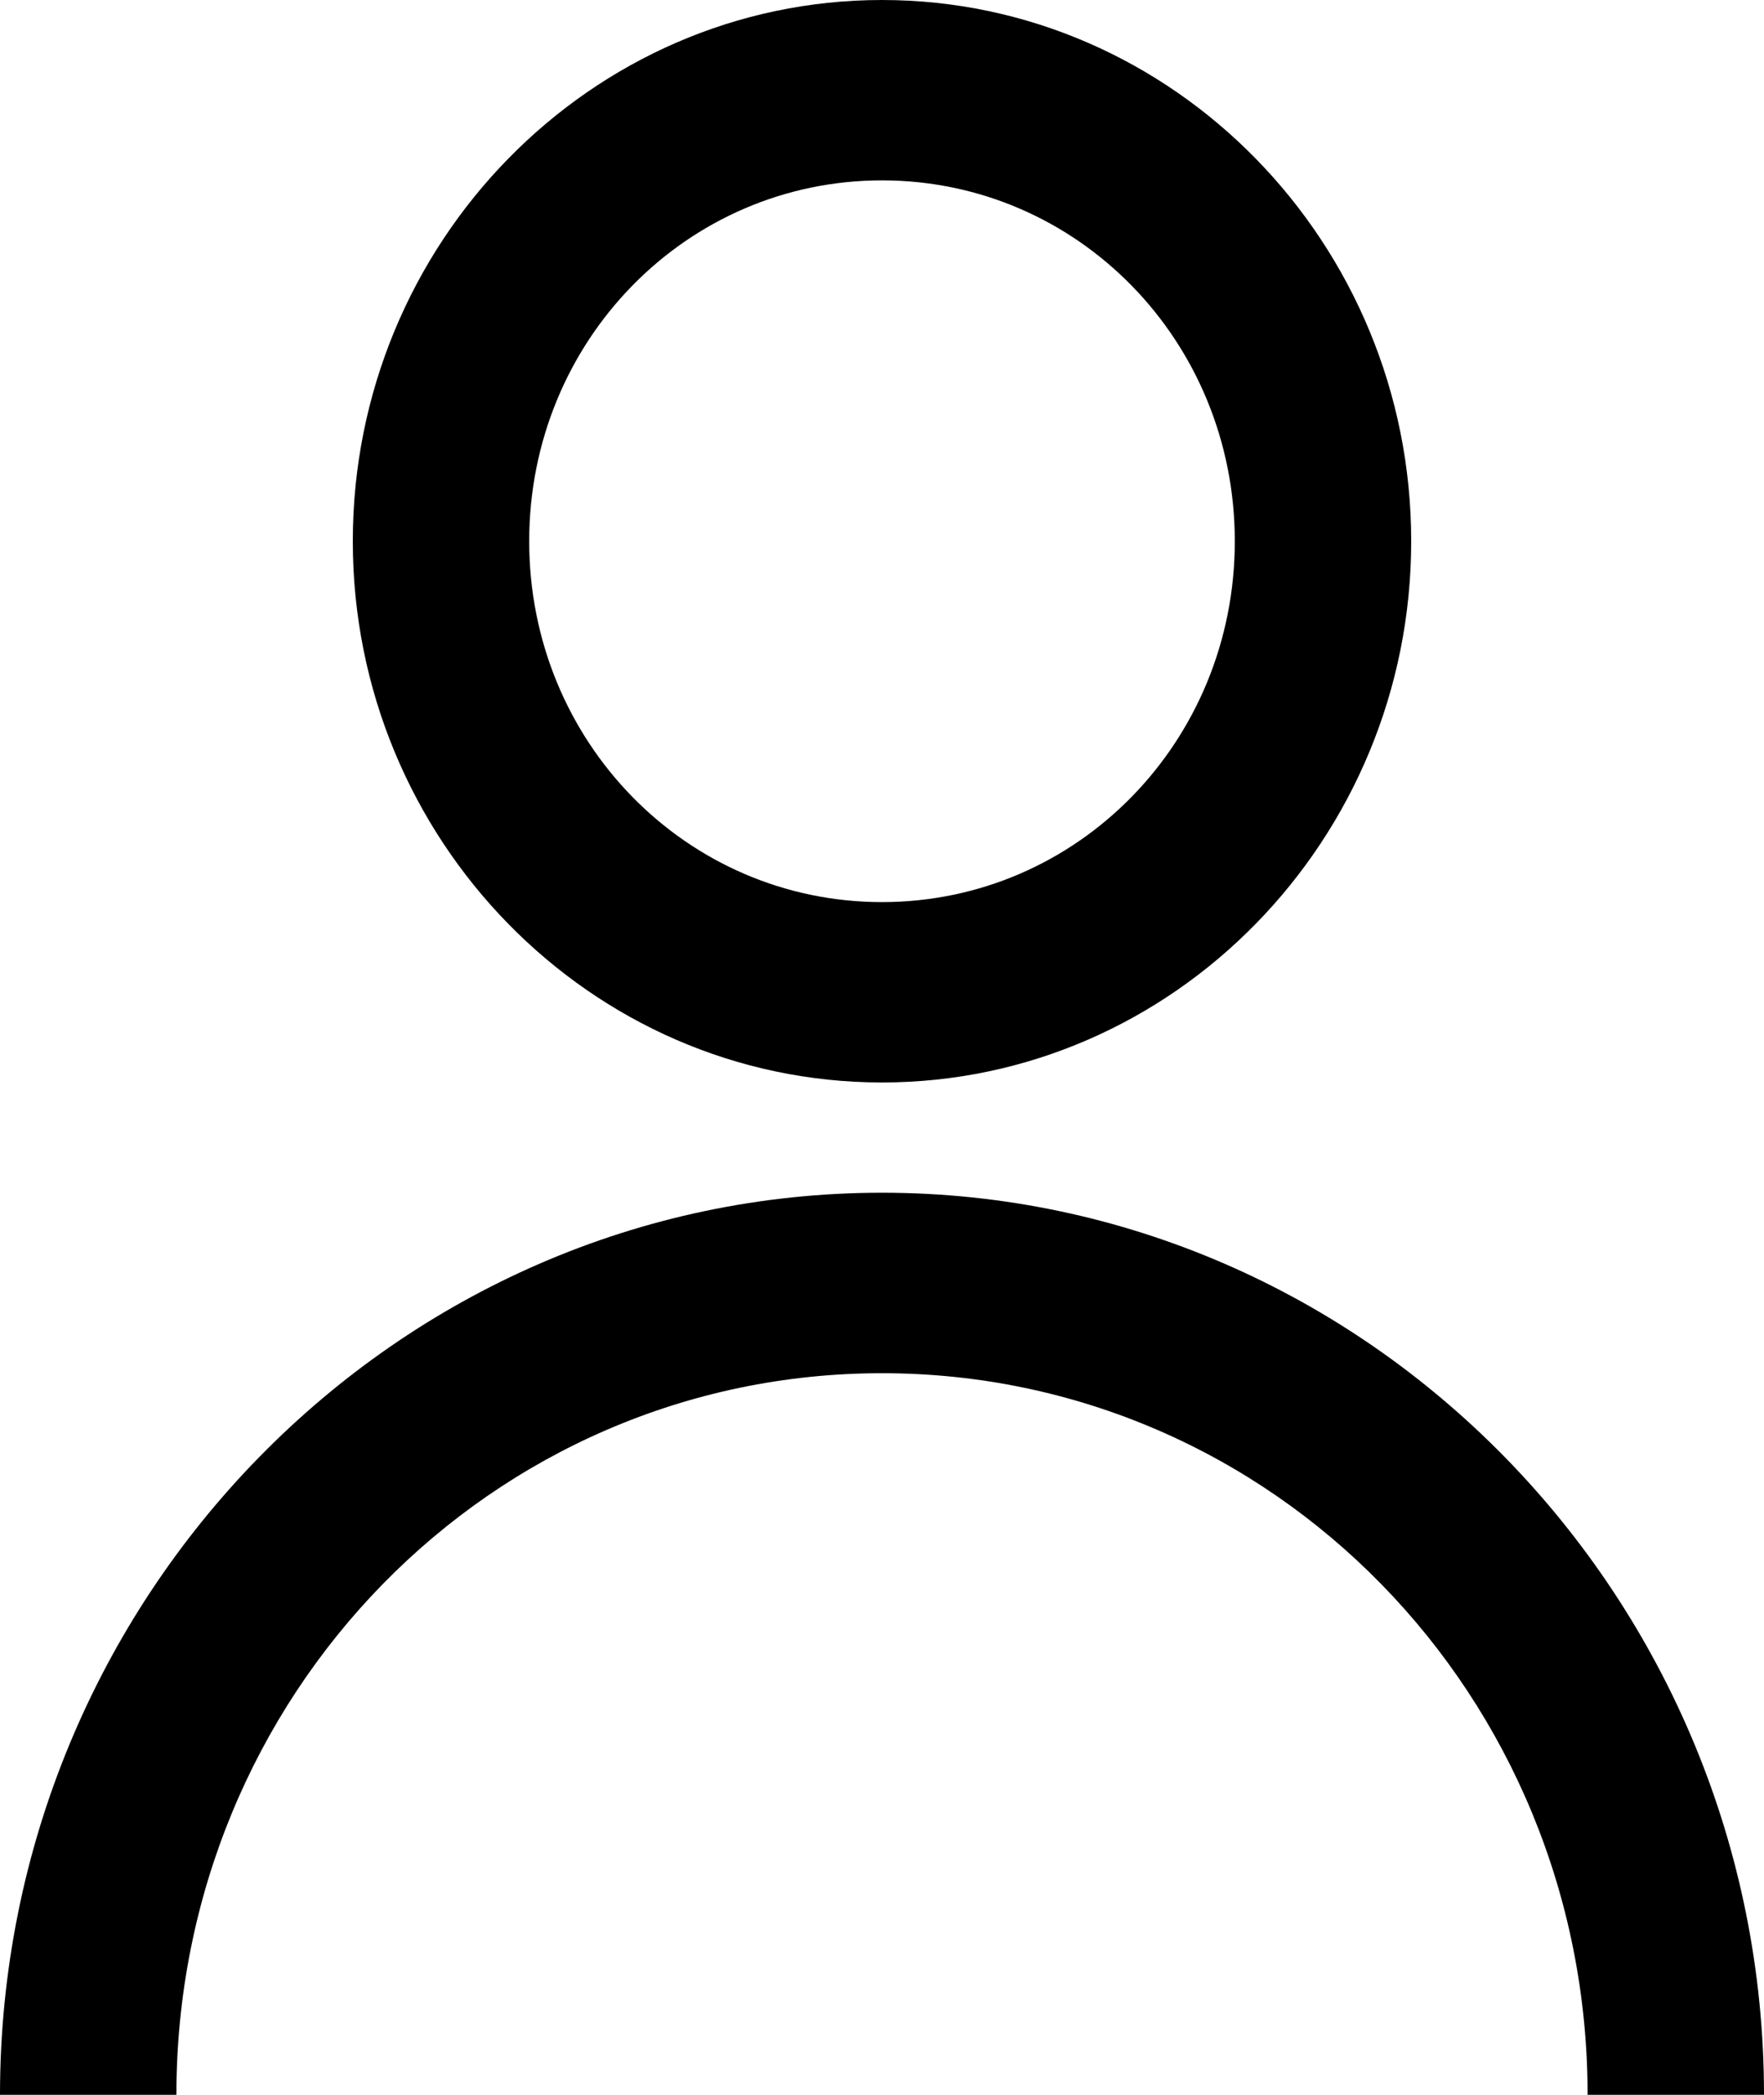 <?xml version="1.0" encoding="UTF-8"?>
<svg width="16px" height="19px" viewBox="0 0 16 19" version="1.1" xmlns="http://www.w3.org/2000/svg" xmlns:xlink="http://www.w3.org/1999/xlink">
    <!-- Generator: Sketch 52.3 (67297) - http://www.bohemiancoding.com/sketch -->
    <title>icons8-user</title>
    <desc>Created with Sketch.</desc>
    <g id="TPP-Dashboard" stroke="none" stroke-width="1" fill="none" fill-rule="evenodd">
        <g id="Upload-File-YAML" transform="translate(-41, -183)" fill="currentColor" fill-rule="nonzero">
            <g id="icons8-user" transform="translate(41, 183)">
                <path d="M8,0 C5.356,0 3.2,2.205 3.2,4.909 C3.2,7.613 5.356,9.818 8,9.818 C10.644,9.818 12.8,7.613 12.8,4.909 C12.8,2.205 10.644,0 8,0 Z M8,10.818 C3.594,10.818 0,14.494 0,19 L1.6,19 C1.6,15.376 4.456,12.455 8,12.455 C11.544,12.455 14.4,15.376 14.4,19 L16,19 C16,14.494 12.406,10.818 8,10.818 Z M8,1.636 C9.775,1.636 11.2,3.094 11.2,4.909 C11.2,6.724 9.775,8.182 8,8.182 C6.225,8.182 4.8,6.724 4.8,4.909 C4.8,3.094 6.225,1.636 8,1.636 Z" id="Shape"></path>
            </g>
        </g>
    </g>
</svg>
